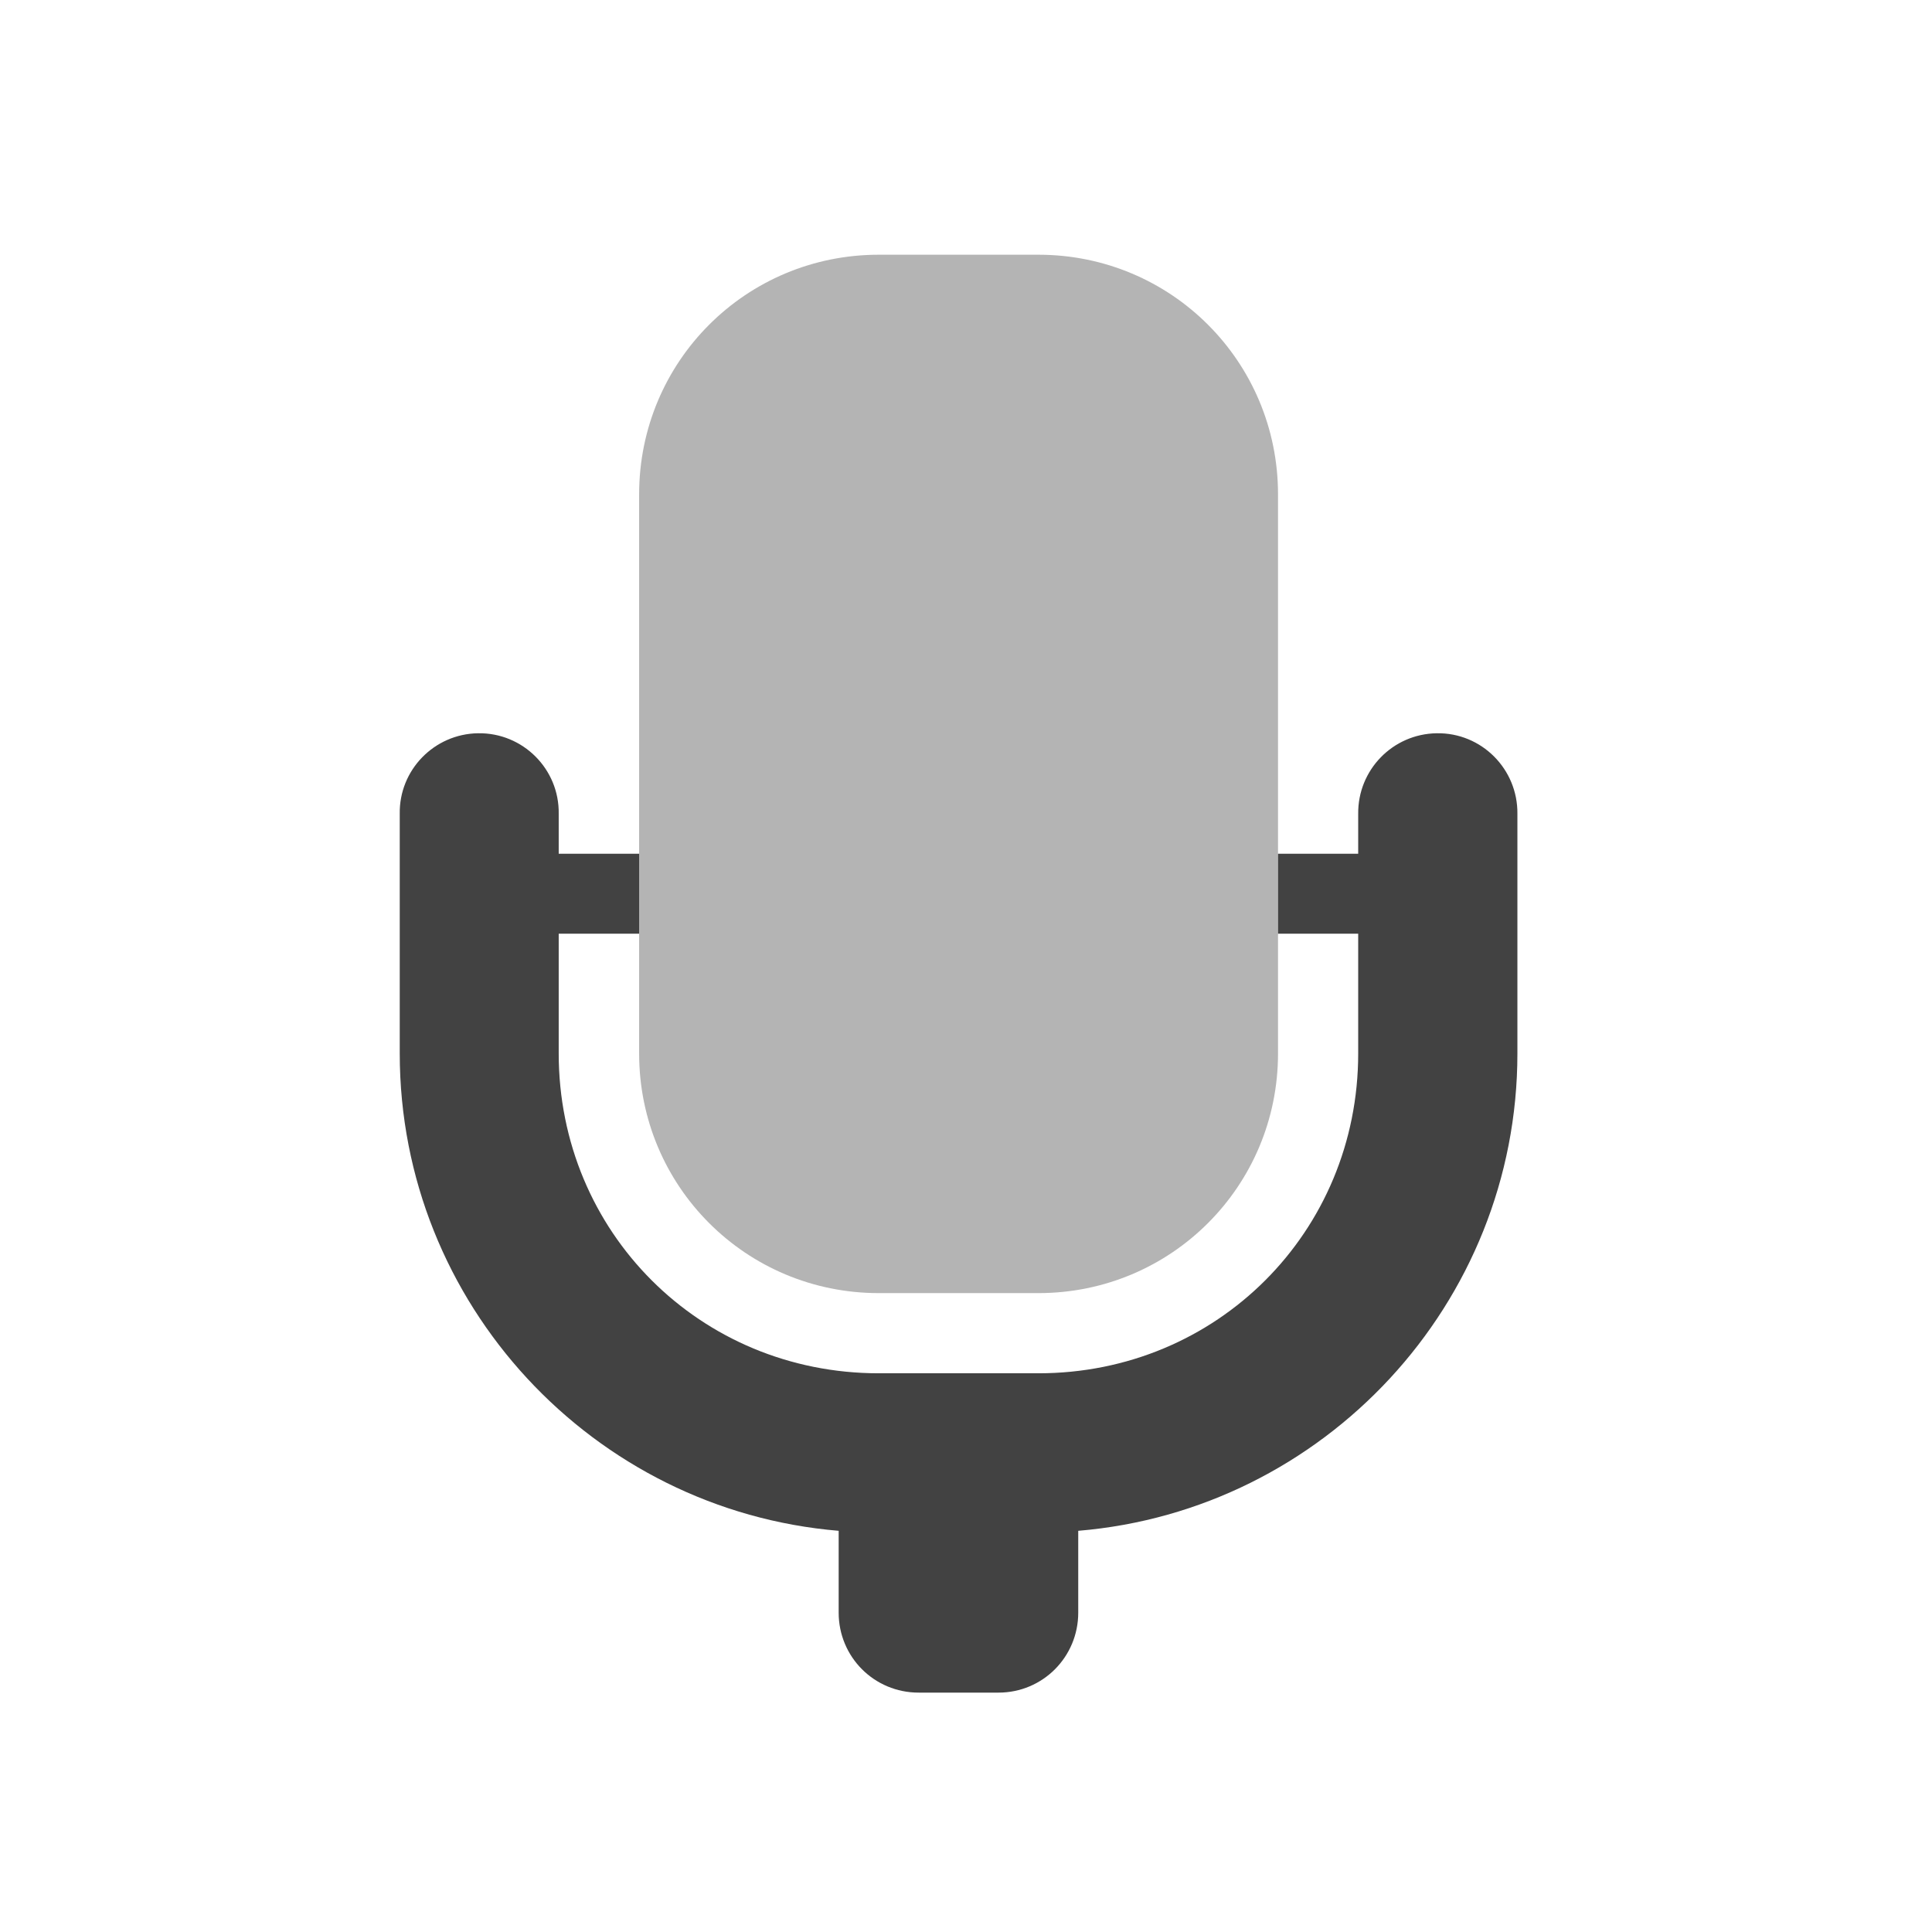 <?xml version="1.0" encoding="UTF-8"?>
<svg xmlns="http://www.w3.org/2000/svg" xmlns:xlink="http://www.w3.org/1999/xlink" width="32px" height="32px" viewBox="0 0 32 32" version="1.1">
<g id="surface1">
<path style=" stroke:none;fill-rule:nonzero;fill:rgb(25.882%,25.882%,25.882%);fill-opacity:0.392;" d="M 14.555 4.219 C 12.355 4.219 10.586 5.988 10.586 8.188 L 10.586 17.449 C 10.586 19.648 12.355 21.418 14.555 21.418 L 17.199 21.418 C 19.398 21.418 21.168 19.648 21.168 17.449 L 21.168 8.188 C 21.168 5.988 19.398 4.219 17.199 4.219 Z M 14.555 4.219 "/>
<path style=" stroke:none;fill-rule:nonzero;fill:rgb(25.882%,25.882%,25.882%);fill-opacity:1;" d="M 23.797 12.145 C 23.066 12.156 22.488 12.754 22.496 13.48 L 22.496 14.141 L 21.168 14.141 L 21.168 15.465 L 22.496 15.465 L 22.496 17.449 C 22.496 20.406 20.156 22.746 17.199 22.746 L 14.555 22.746 C 11.594 22.746 9.254 20.406 9.254 17.449 L 9.254 15.465 L 10.586 15.465 L 10.586 14.141 L 9.254 14.141 L 9.254 13.48 C 9.266 12.738 8.66 12.133 7.918 12.145 C 7.191 12.156 6.609 12.754 6.621 13.48 L 6.621 17.449 C 6.621 21.598 9.828 25.016 13.891 25.355 L 13.891 26.711 C 13.891 27.445 14.48 28.035 15.215 28.035 L 16.539 28.035 C 17.27 28.035 17.859 27.445 17.859 26.711 L 17.859 25.355 C 21.926 25.016 25.133 21.598 25.133 17.449 L 25.133 13.48 C 25.141 12.738 24.539 12.133 23.797 12.145 Z M 23.797 12.145 "/>
</g>
</svg>
